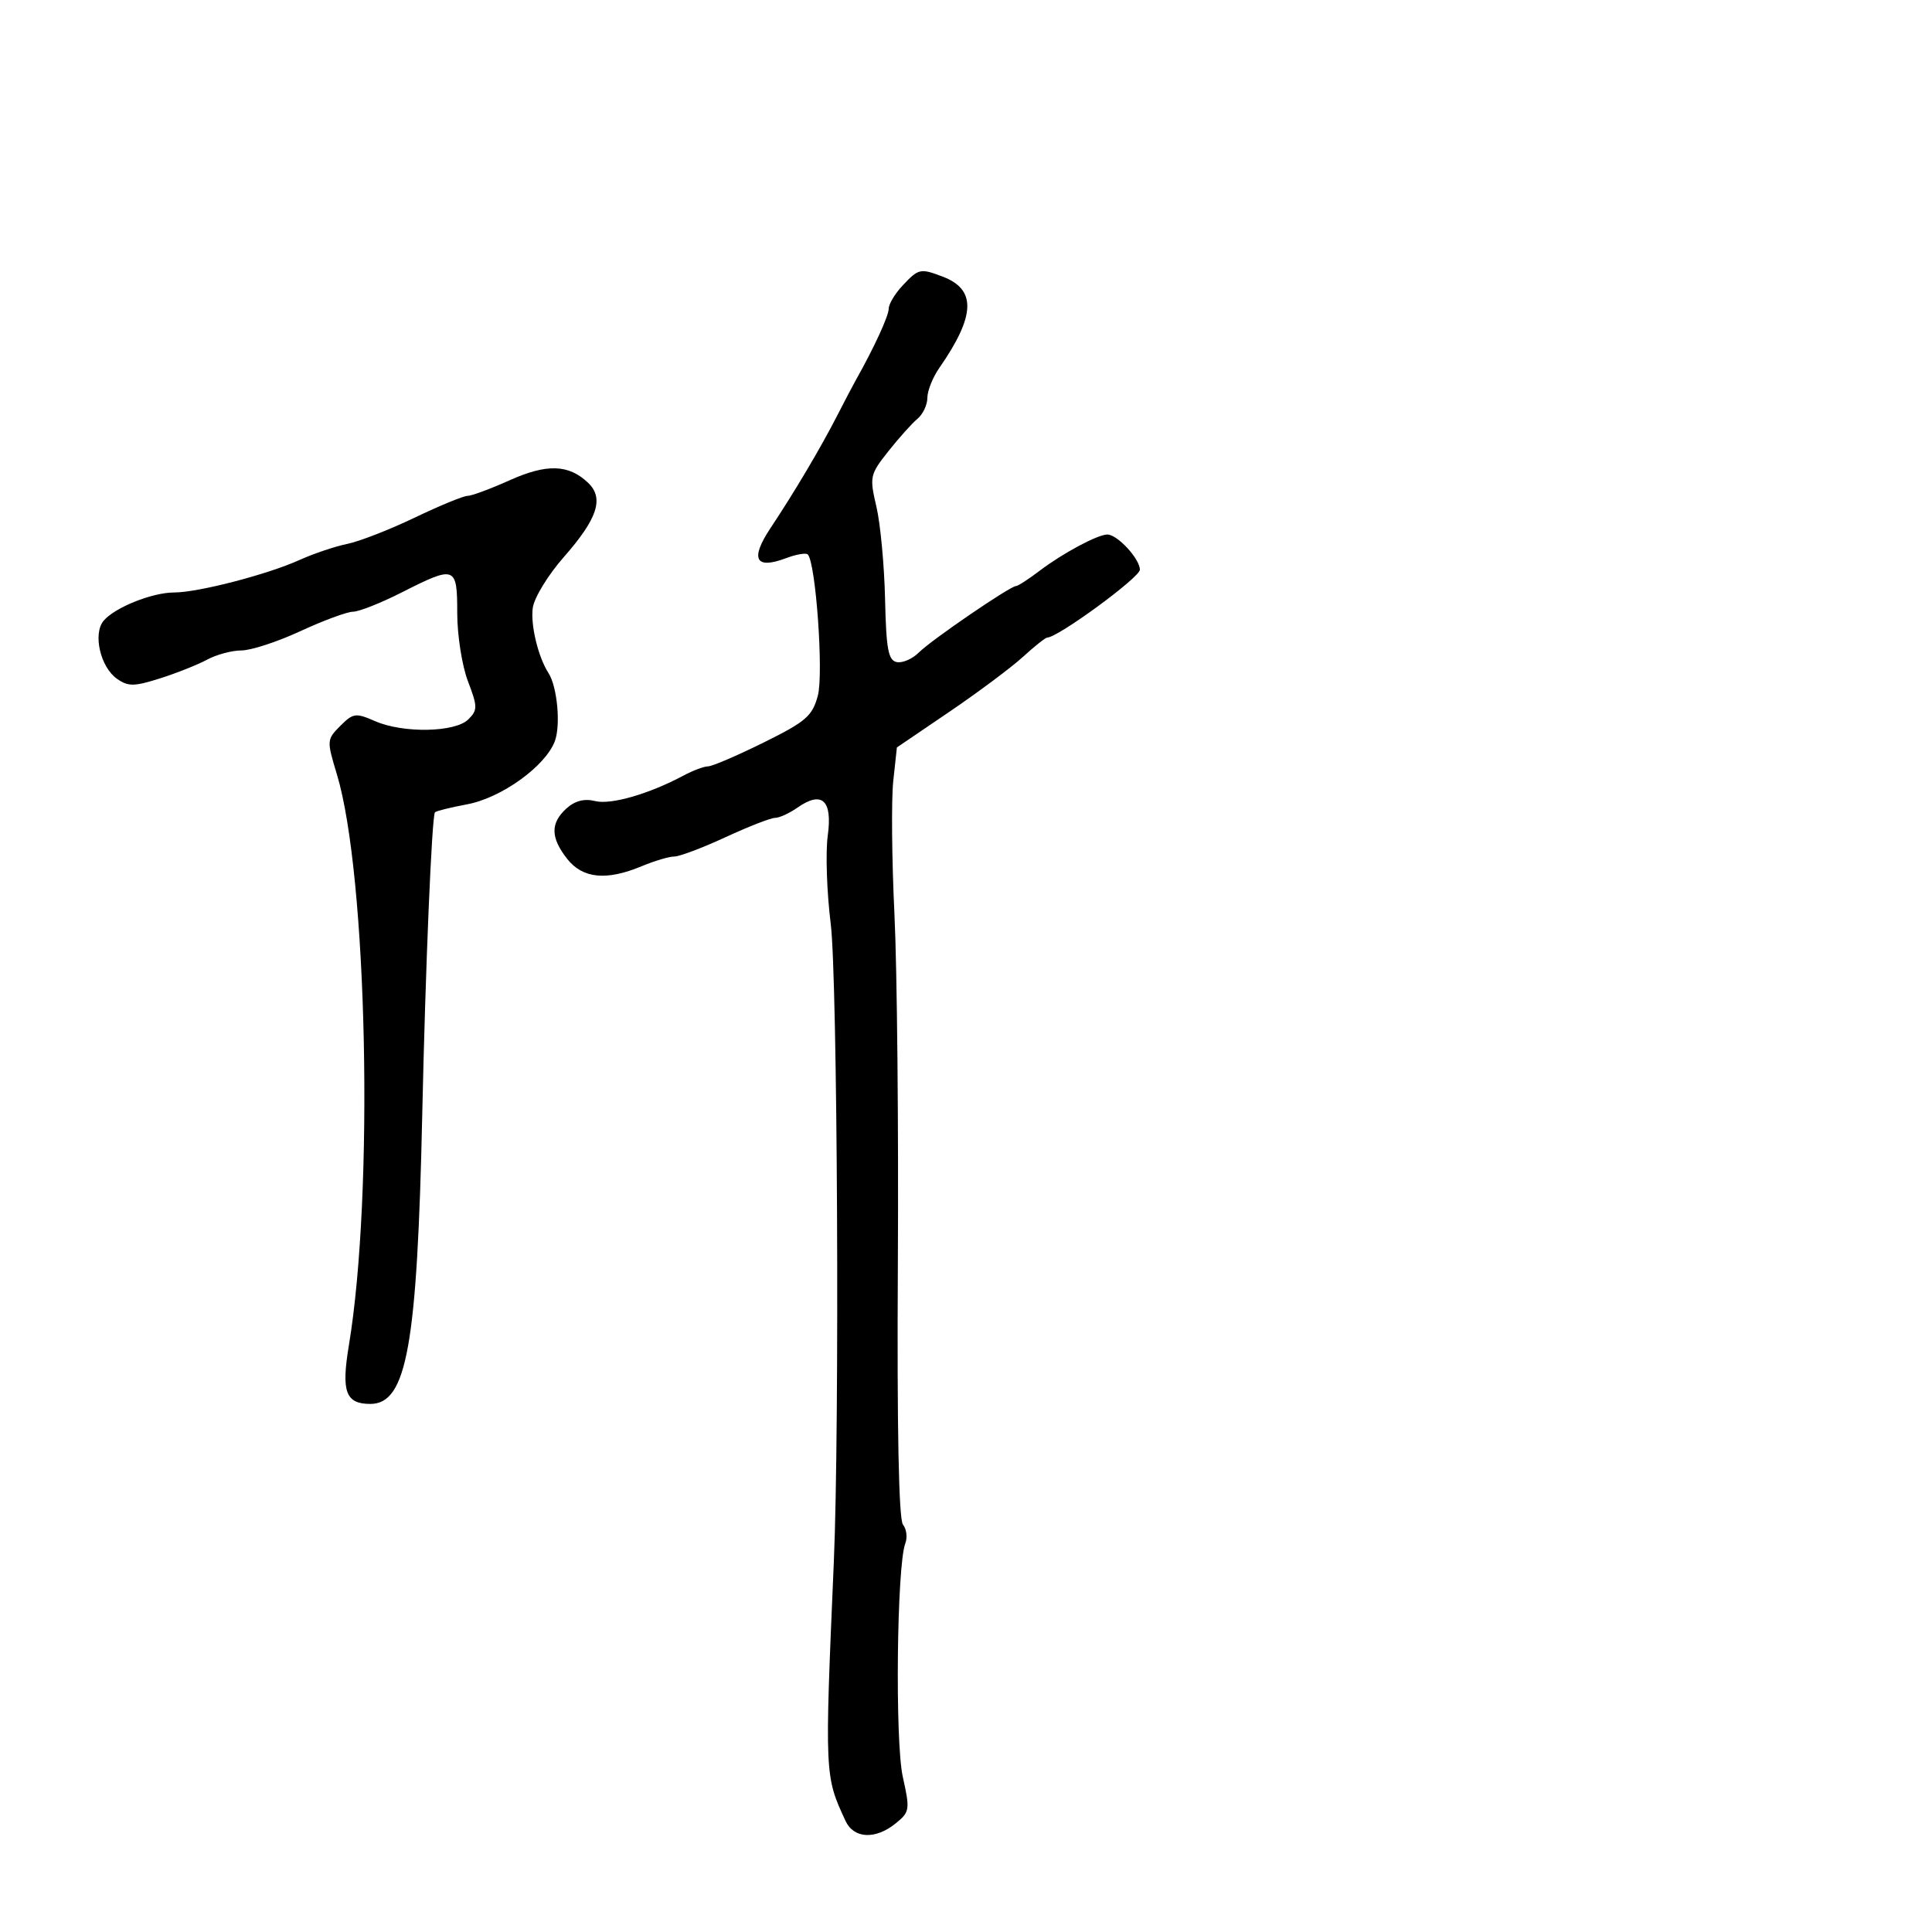 <svg xmlns="http://www.w3.org/2000/svg" width="300" height="300" viewBox="0 0 300 300" version="1.1">
	<path d="M 140.174 44.314 C 138.978 45.587, 138 47.214, 138 47.928 C 138 49.051, 135.733 53.978, 132.906 59 C 132.441 59.825, 131.141 62.300, 130.017 64.500 C 127.470 69.482, 123.376 76.391, 119.654 81.986 C 116.436 86.823, 117.286 88.473, 122.066 86.669 C 123.638 86.076, 125.151 85.817, 125.428 86.095 C 126.674 87.341, 127.907 104.630, 126.993 108.026 C 126.140 111.194, 125.149 112.050, 118.560 115.308 C 114.453 117.339, 110.579 119, 109.951 119 C 109.323 119, 107.614 119.639, 106.154 120.419 C 100.785 123.290, 94.860 125.003, 92.418 124.390 C 90.736 123.968, 89.279 124.343, 87.960 125.536 C 85.447 127.811, 85.479 130.068, 88.073 133.365 C 90.482 136.429, 94.173 136.790, 99.654 134.500 C 101.629 133.675, 103.904 133, 104.710 133 C 105.517 133, 109.093 131.650, 112.658 130 C 116.223 128.350, 119.683 127, 120.347 127 C 121.012 127, 122.576 126.285, 123.824 125.411 C 127.644 122.735, 129.290 124.253, 128.534 129.754 C 128.175 132.364, 128.383 138.539, 128.997 143.476 C 130.051 151.956, 130.387 221.373, 129.477 242.500 C 128.045 275.730, 128.046 275.755, 131.293 282.750 C 132.577 285.516, 135.935 285.683, 139.079 283.137 C 141.270 281.363, 141.323 281.018, 140.182 275.887 C 138.964 270.404, 139.256 243.102, 140.570 239.678 C 140.930 238.741, 140.768 237.418, 140.211 236.737 C 139.557 235.938, 139.276 221.680, 139.418 196.500 C 139.540 175.050, 139.302 150.525, 138.891 142 C 138.479 133.475, 138.396 124.152, 138.705 121.281 L 139.268 116.063 147.411 110.532 C 151.889 107.490, 157.031 103.651, 158.838 102.001 C 160.645 100.350, 162.345 99, 162.615 99 C 164.259 99, 177 89.669, 177 88.465 C 177 86.779, 173.509 83, 171.950 83 C 170.441 83, 165.009 85.909, 161.406 88.648 C 159.704 89.942, 158.067 91, 157.770 91 C 156.870 91, 144.634 99.366, 142.689 101.311 C 141.693 102.307, 140.150 102.983, 139.262 102.811 C 137.929 102.554, 137.610 100.840, 137.432 93 C 137.314 87.775, 136.708 81.327, 136.087 78.671 C 135.001 74.035, 135.075 73.693, 137.940 70.075 C 139.582 68.003, 141.616 65.733, 142.462 65.031 C 143.308 64.329, 144 62.867, 144 61.782 C 144 60.697, 144.829 58.614, 145.842 57.154 C 151.487 49.020, 151.639 44.954, 146.374 42.952 C 142.911 41.636, 142.634 41.696, 140.174 44.314 M 79.122 74.583 C 76.164 75.912, 73.226 77, 72.594 77 C 71.961 77, 68.264 78.524, 64.377 80.386 C 60.491 82.249, 55.779 84.083, 53.906 84.462 C 52.033 84.841, 48.700 85.964, 46.500 86.958 C 41.505 89.214, 30.754 92, 27.041 92 C 23.624 92, 17.791 94.343, 16.082 96.401 C 14.394 98.435, 15.593 103.601, 18.171 105.407 C 19.906 106.622, 20.824 106.613, 24.841 105.341 C 27.404 104.529, 30.694 103.221, 32.154 102.433 C 33.614 101.645, 36.016 101, 37.493 101 C 38.969 101, 43.093 99.650, 46.658 98 C 50.223 96.350, 53.896 94.994, 54.820 94.987 C 55.744 94.980, 59.151 93.630, 62.391 91.987 C 70.715 87.766, 71 87.873, 71 95.217 C 71 98.636, 71.746 103.386, 72.658 105.773 C 74.172 109.739, 74.178 110.251, 72.726 111.702 C 70.694 113.735, 62.617 113.890, 58.248 111.981 C 55.234 110.664, 54.838 110.718, 52.841 112.715 C 50.738 114.818, 50.725 115, 52.298 120.185 C 57.052 135.848, 58.093 185.317, 54.166 208.954 C 52.977 216.113, 53.673 218, 57.500 218 C 63.166 218, 64.784 208.972, 65.568 173 C 66.065 150.164, 67.057 126.625, 67.544 126.130 C 67.744 125.926, 69.993 125.369, 72.543 124.893 C 77.851 123.901, 84.669 119, 86.147 115.112 C 87.091 112.630, 86.536 106.626, 85.167 104.508 C 83.557 102.016, 82.349 96.979, 82.734 94.360 C 82.965 92.785, 85.120 89.261, 87.523 86.530 C 92.798 80.535, 93.838 77.356, 91.310 74.959 C 88.284 72.090, 84.900 71.985, 79.122 74.583" stroke="none" fill="black" fill-rule="evenodd"/>
</svg>